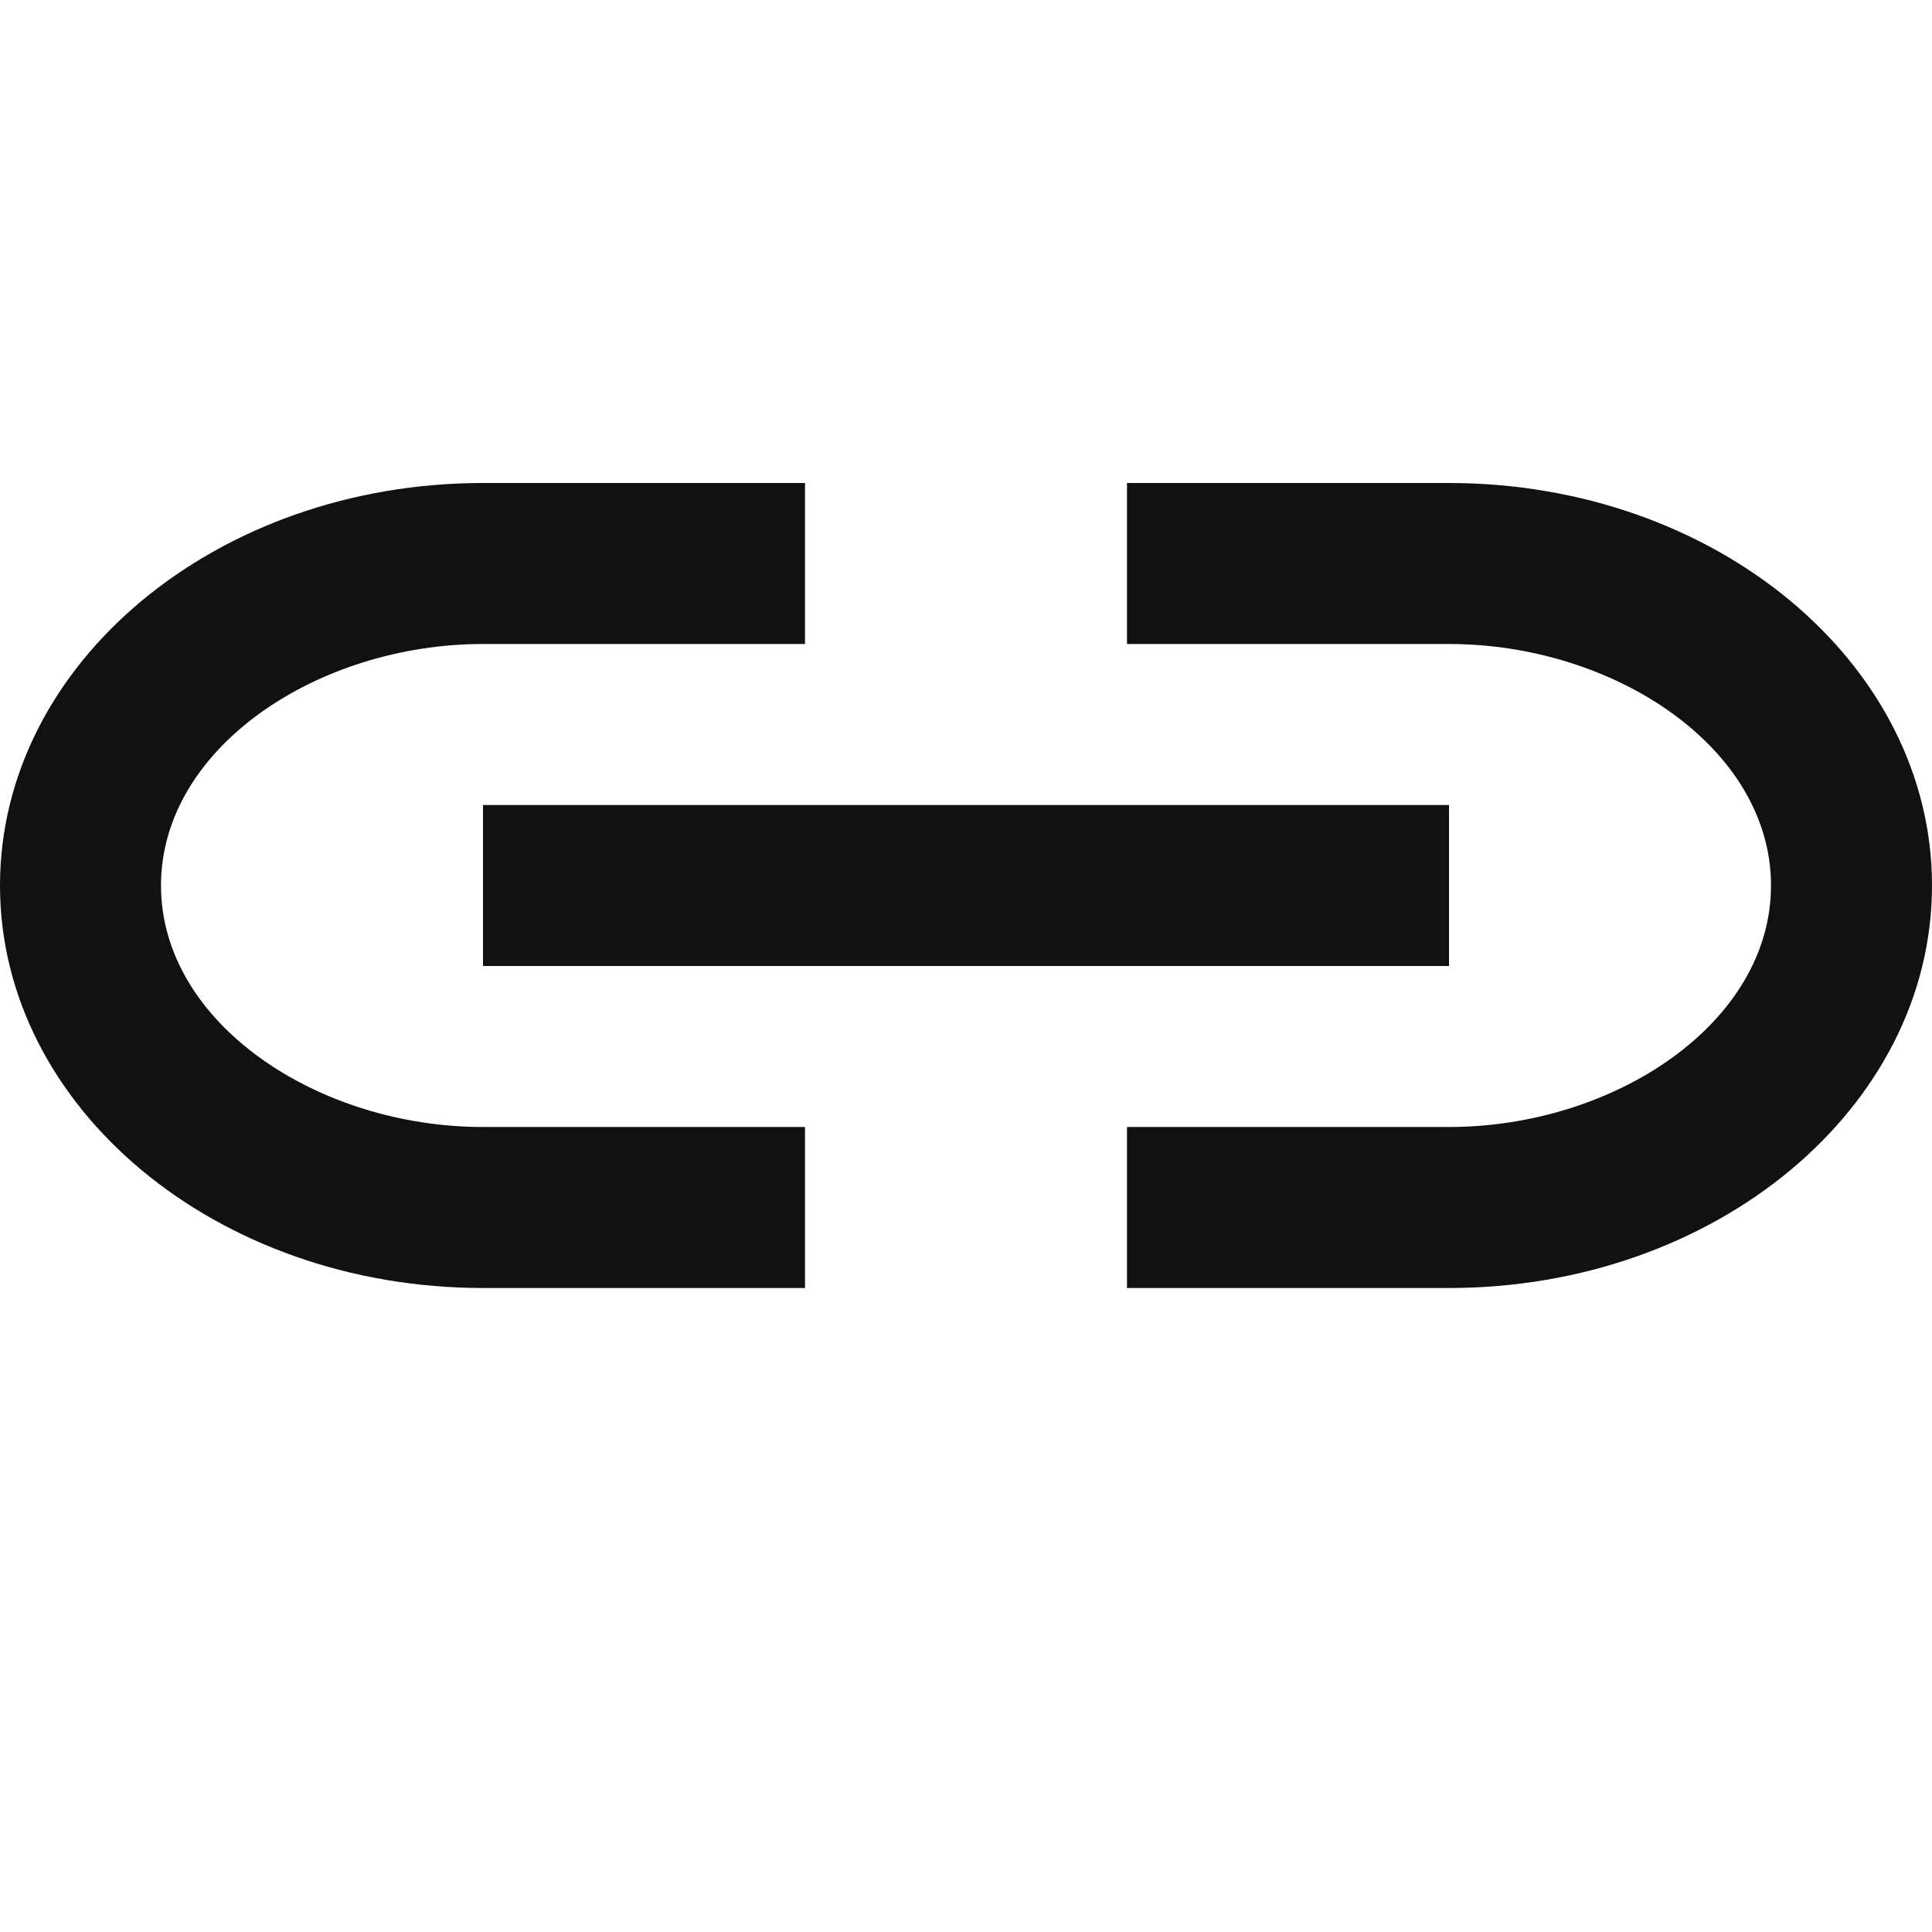 <svg width="12" height="12" viewBox="0 0 12 12" fill="none" xmlns="http://www.w3.org/2000/svg">
<path d="M1 5.5C1 4.645 1.974 4 3 4L5 4V3L3 3C1.344 3 0 4.12 0 5.5C0 6.88 1.344 8 3 8H5V7H3C1.974 7 1 6.355 1 5.5ZM3 6H9V5H3V6ZM9 3H7V4H9C10.026 4 11 4.645 11 5.5C11 6.355 10.026 7 9 7H7V8H9C10.656 8 12 6.88 12 5.5C12 4.12 10.656 3 9 3Z" fill="#111111"/>
</svg>
